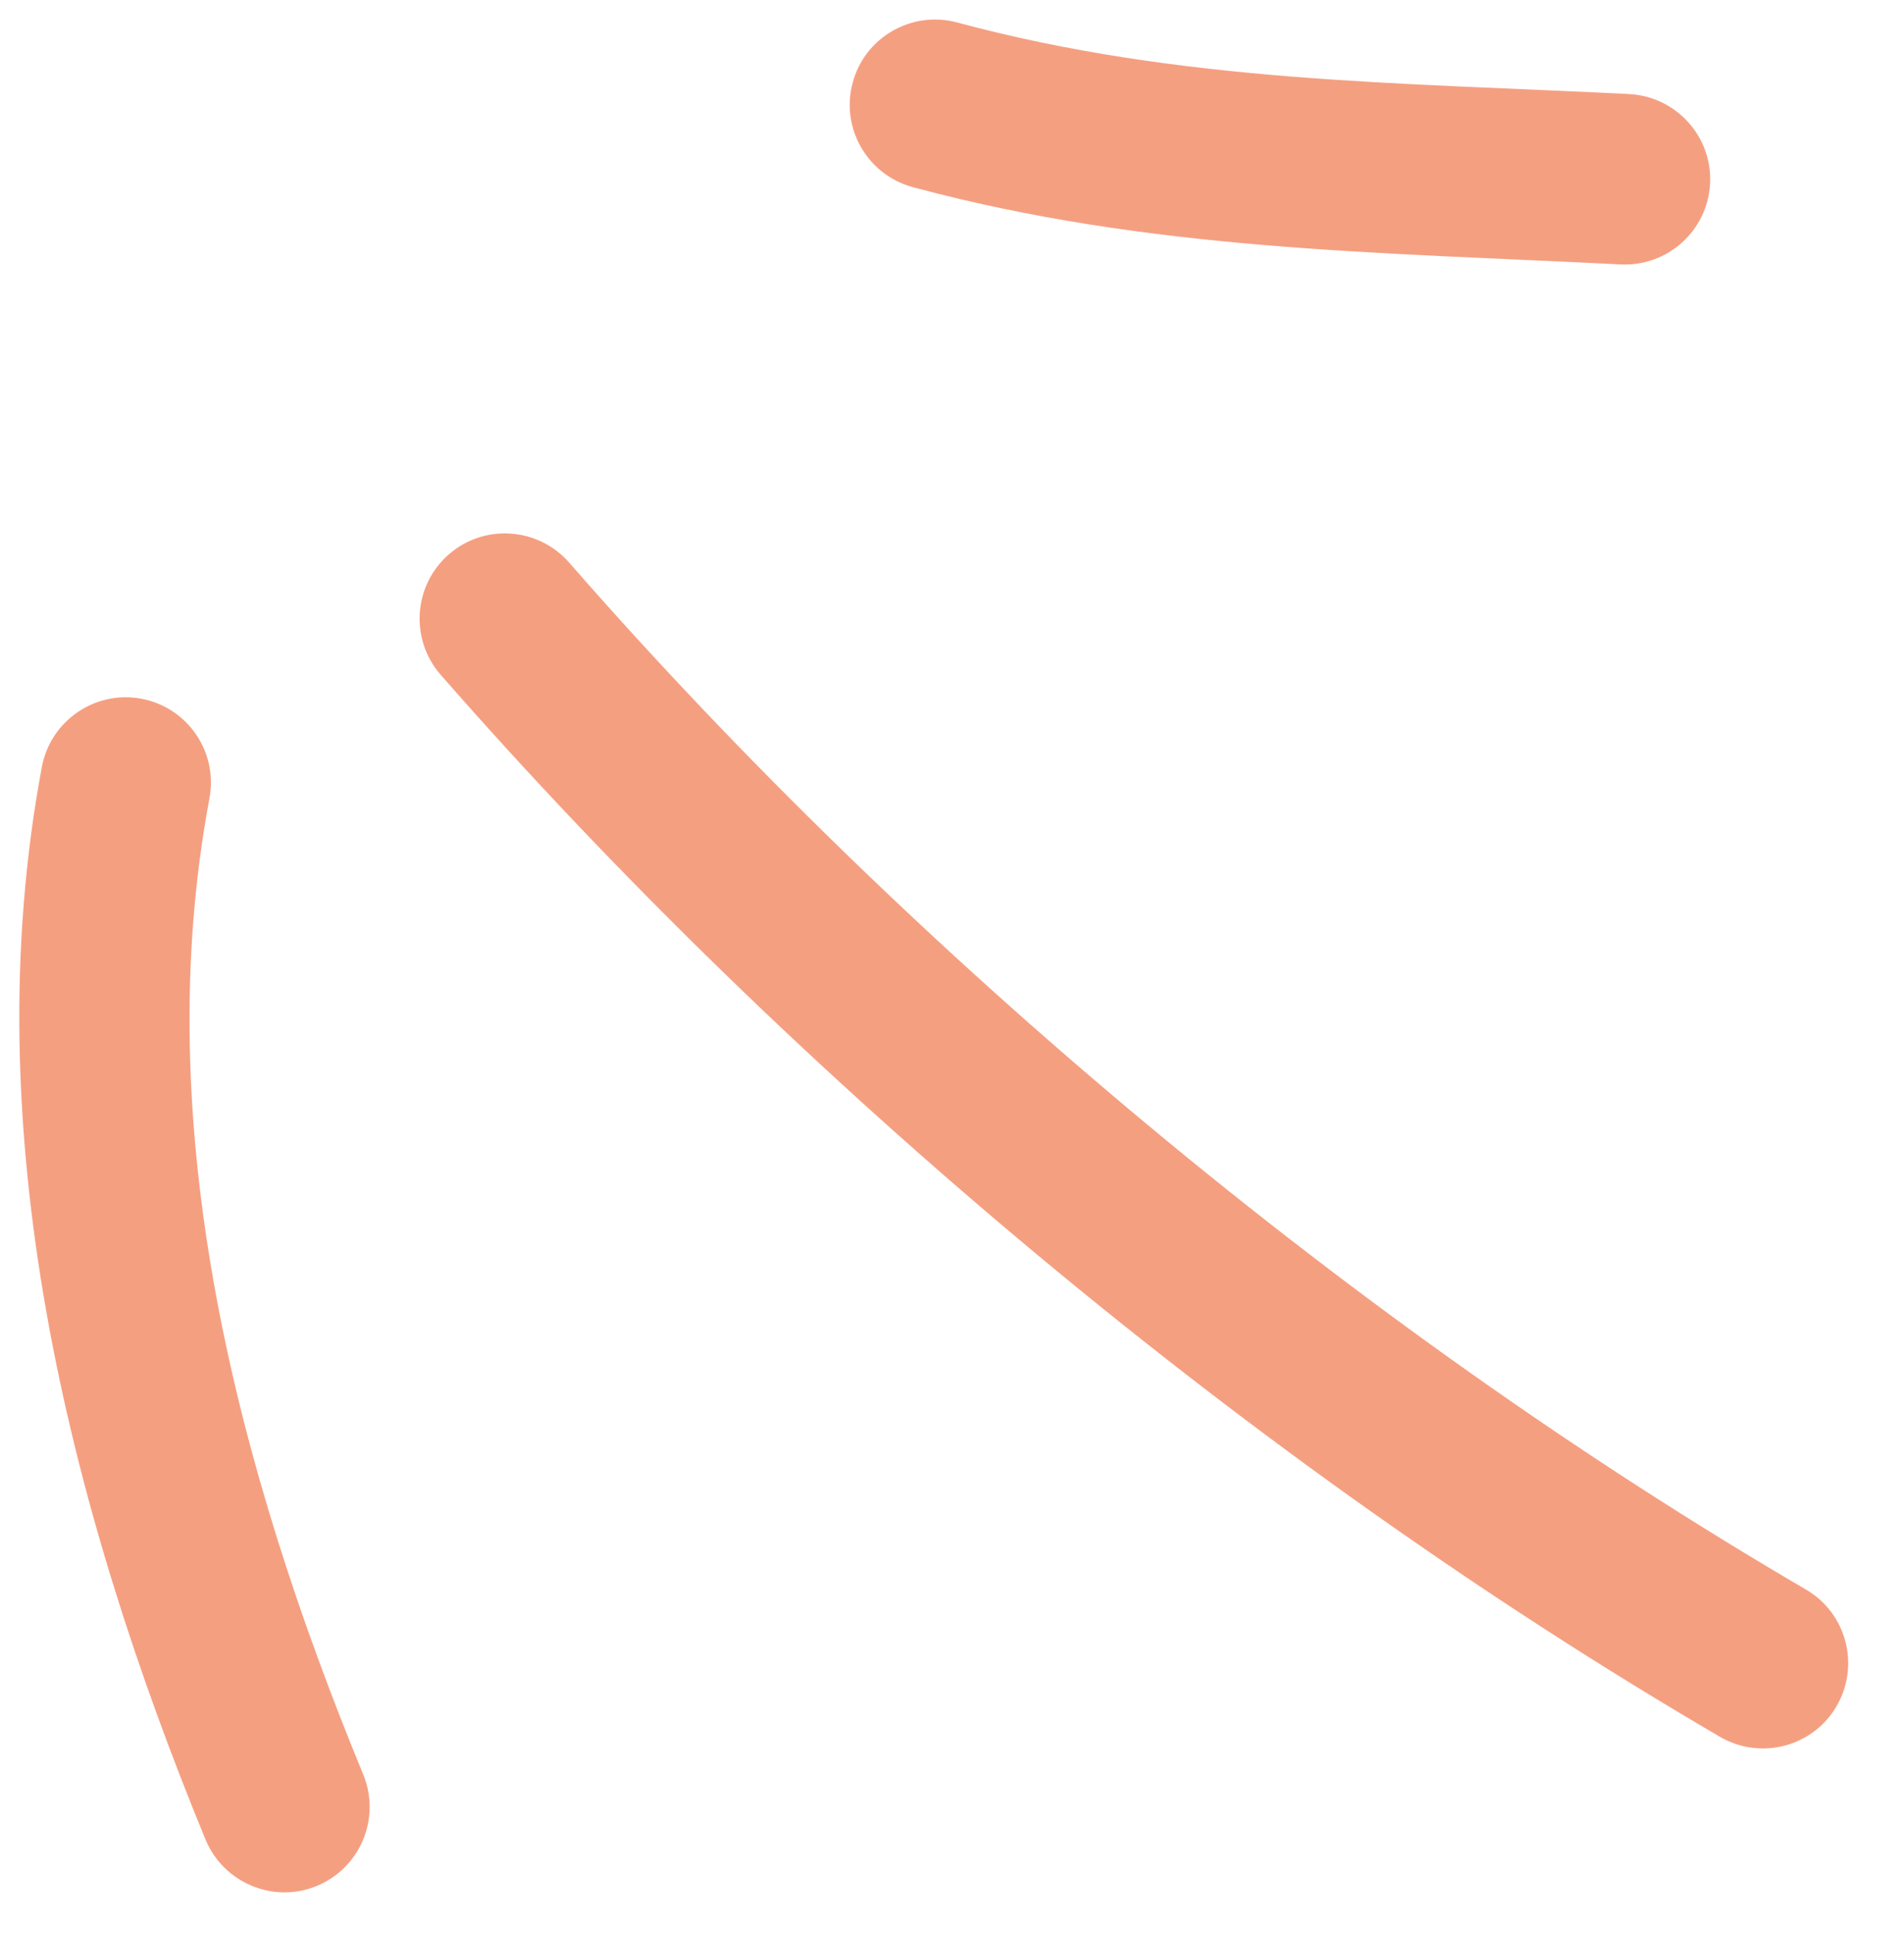 <svg width="67" height="68" viewBox="0 0 67 68" fill="none" xmlns="http://www.w3.org/2000/svg">
<path fill-rule="evenodd" clip-rule="evenodd" d="M32.126 6.584C40.459 8.828 48.53 8.869 57.023 9.301C58.681 9.385 60.09 8.112 60.176 6.458C60.262 4.804 58.982 3.393 57.324 3.308C49.271 2.898 41.598 2.92 33.683 0.791C32.082 0.36 30.431 1.309 30.006 2.908C29.571 4.506 30.525 6.154 32.126 6.584Z" fill="#F59F81"/>
<path fill-rule="evenodd" clip-rule="evenodd" d="M15.508 23.736C27.98 37.994 44.129 51.523 60.524 61.091C61.956 61.925 63.797 61.443 64.628 60.012C65.46 58.582 64.98 56.743 63.547 55.909C47.696 46.657 32.077 33.572 20.025 19.786C18.932 18.54 17.034 18.413 15.79 19.503C14.546 20.593 14.415 22.49 15.508 23.736Z" fill="#F59F81"/>
<path fill-rule="evenodd" clip-rule="evenodd" d="M1.474 26.973C-0.915 39.712 2.397 52.968 7.232 64.704C7.869 66.235 9.623 66.966 11.147 66.336C12.681 65.705 13.41 63.95 12.783 62.419C8.375 51.73 5.197 39.681 7.371 28.078C7.677 26.451 6.601 24.882 4.977 24.577C3.353 24.272 1.779 25.346 1.474 26.973Z" fill="#F59F81"/>
</svg>
